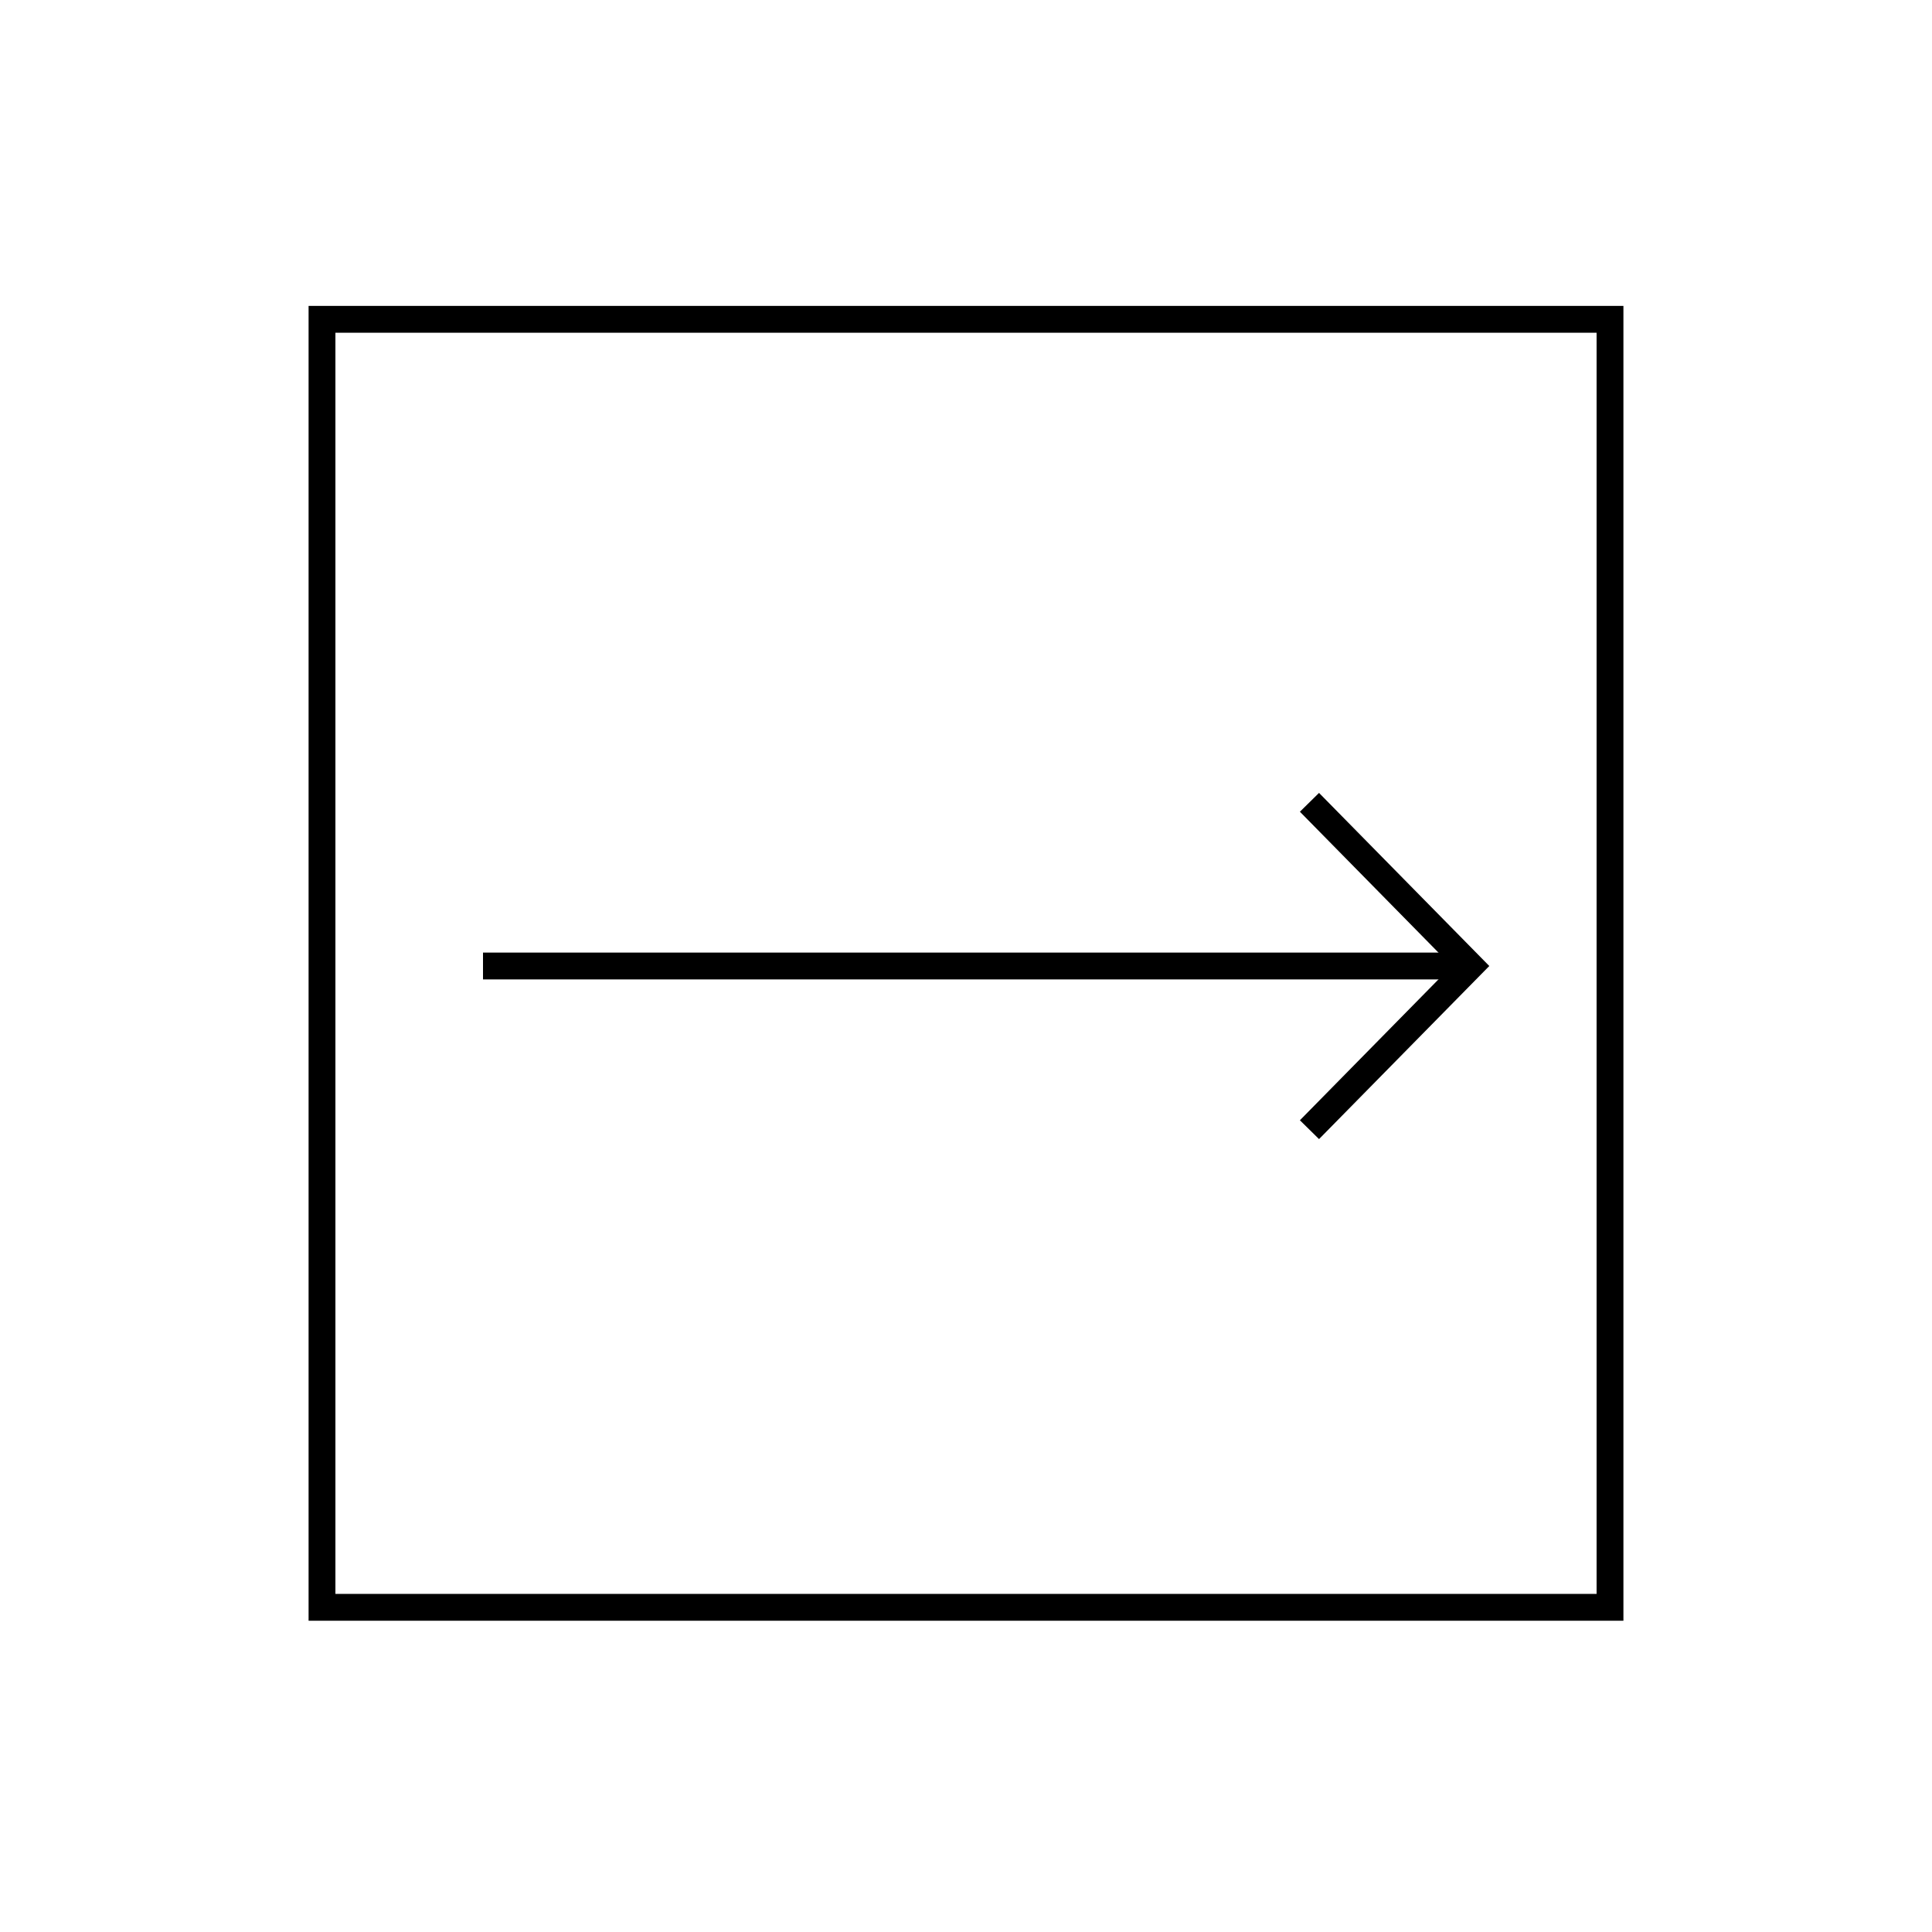 <?xml version="1.0" encoding="utf-8"?>
<!-- Generator: Adobe Illustrator 25.0.1, SVG Export Plug-In . SVG Version: 6.00 Build 0)  -->
<svg version="1.1" id="ip-supersectorDefensive" xmlns="http://www.w3.org/2000/svg" xmlns:xlink="http://www.w3.org/1999/xlink"
	 x="0px" y="0px" viewBox="0 0 72 72" style="enable-background:new 0 0 72 72;" xml:space="preserve">
<style type="text/css">
	.st0{fill:none;stroke:#000000;stroke-miterlimit:10;}
</style>
<g>
	<line class="st0" x1="18" y1="36" x2="54.3" y2="36"/>
	<polyline class="st0" points="48.8,42.1 54.8,36 48.8,29.9 	"/>
	<rect x="12" y="11.9" class="st0" width="48" height="48"/>
</g>
</svg>
